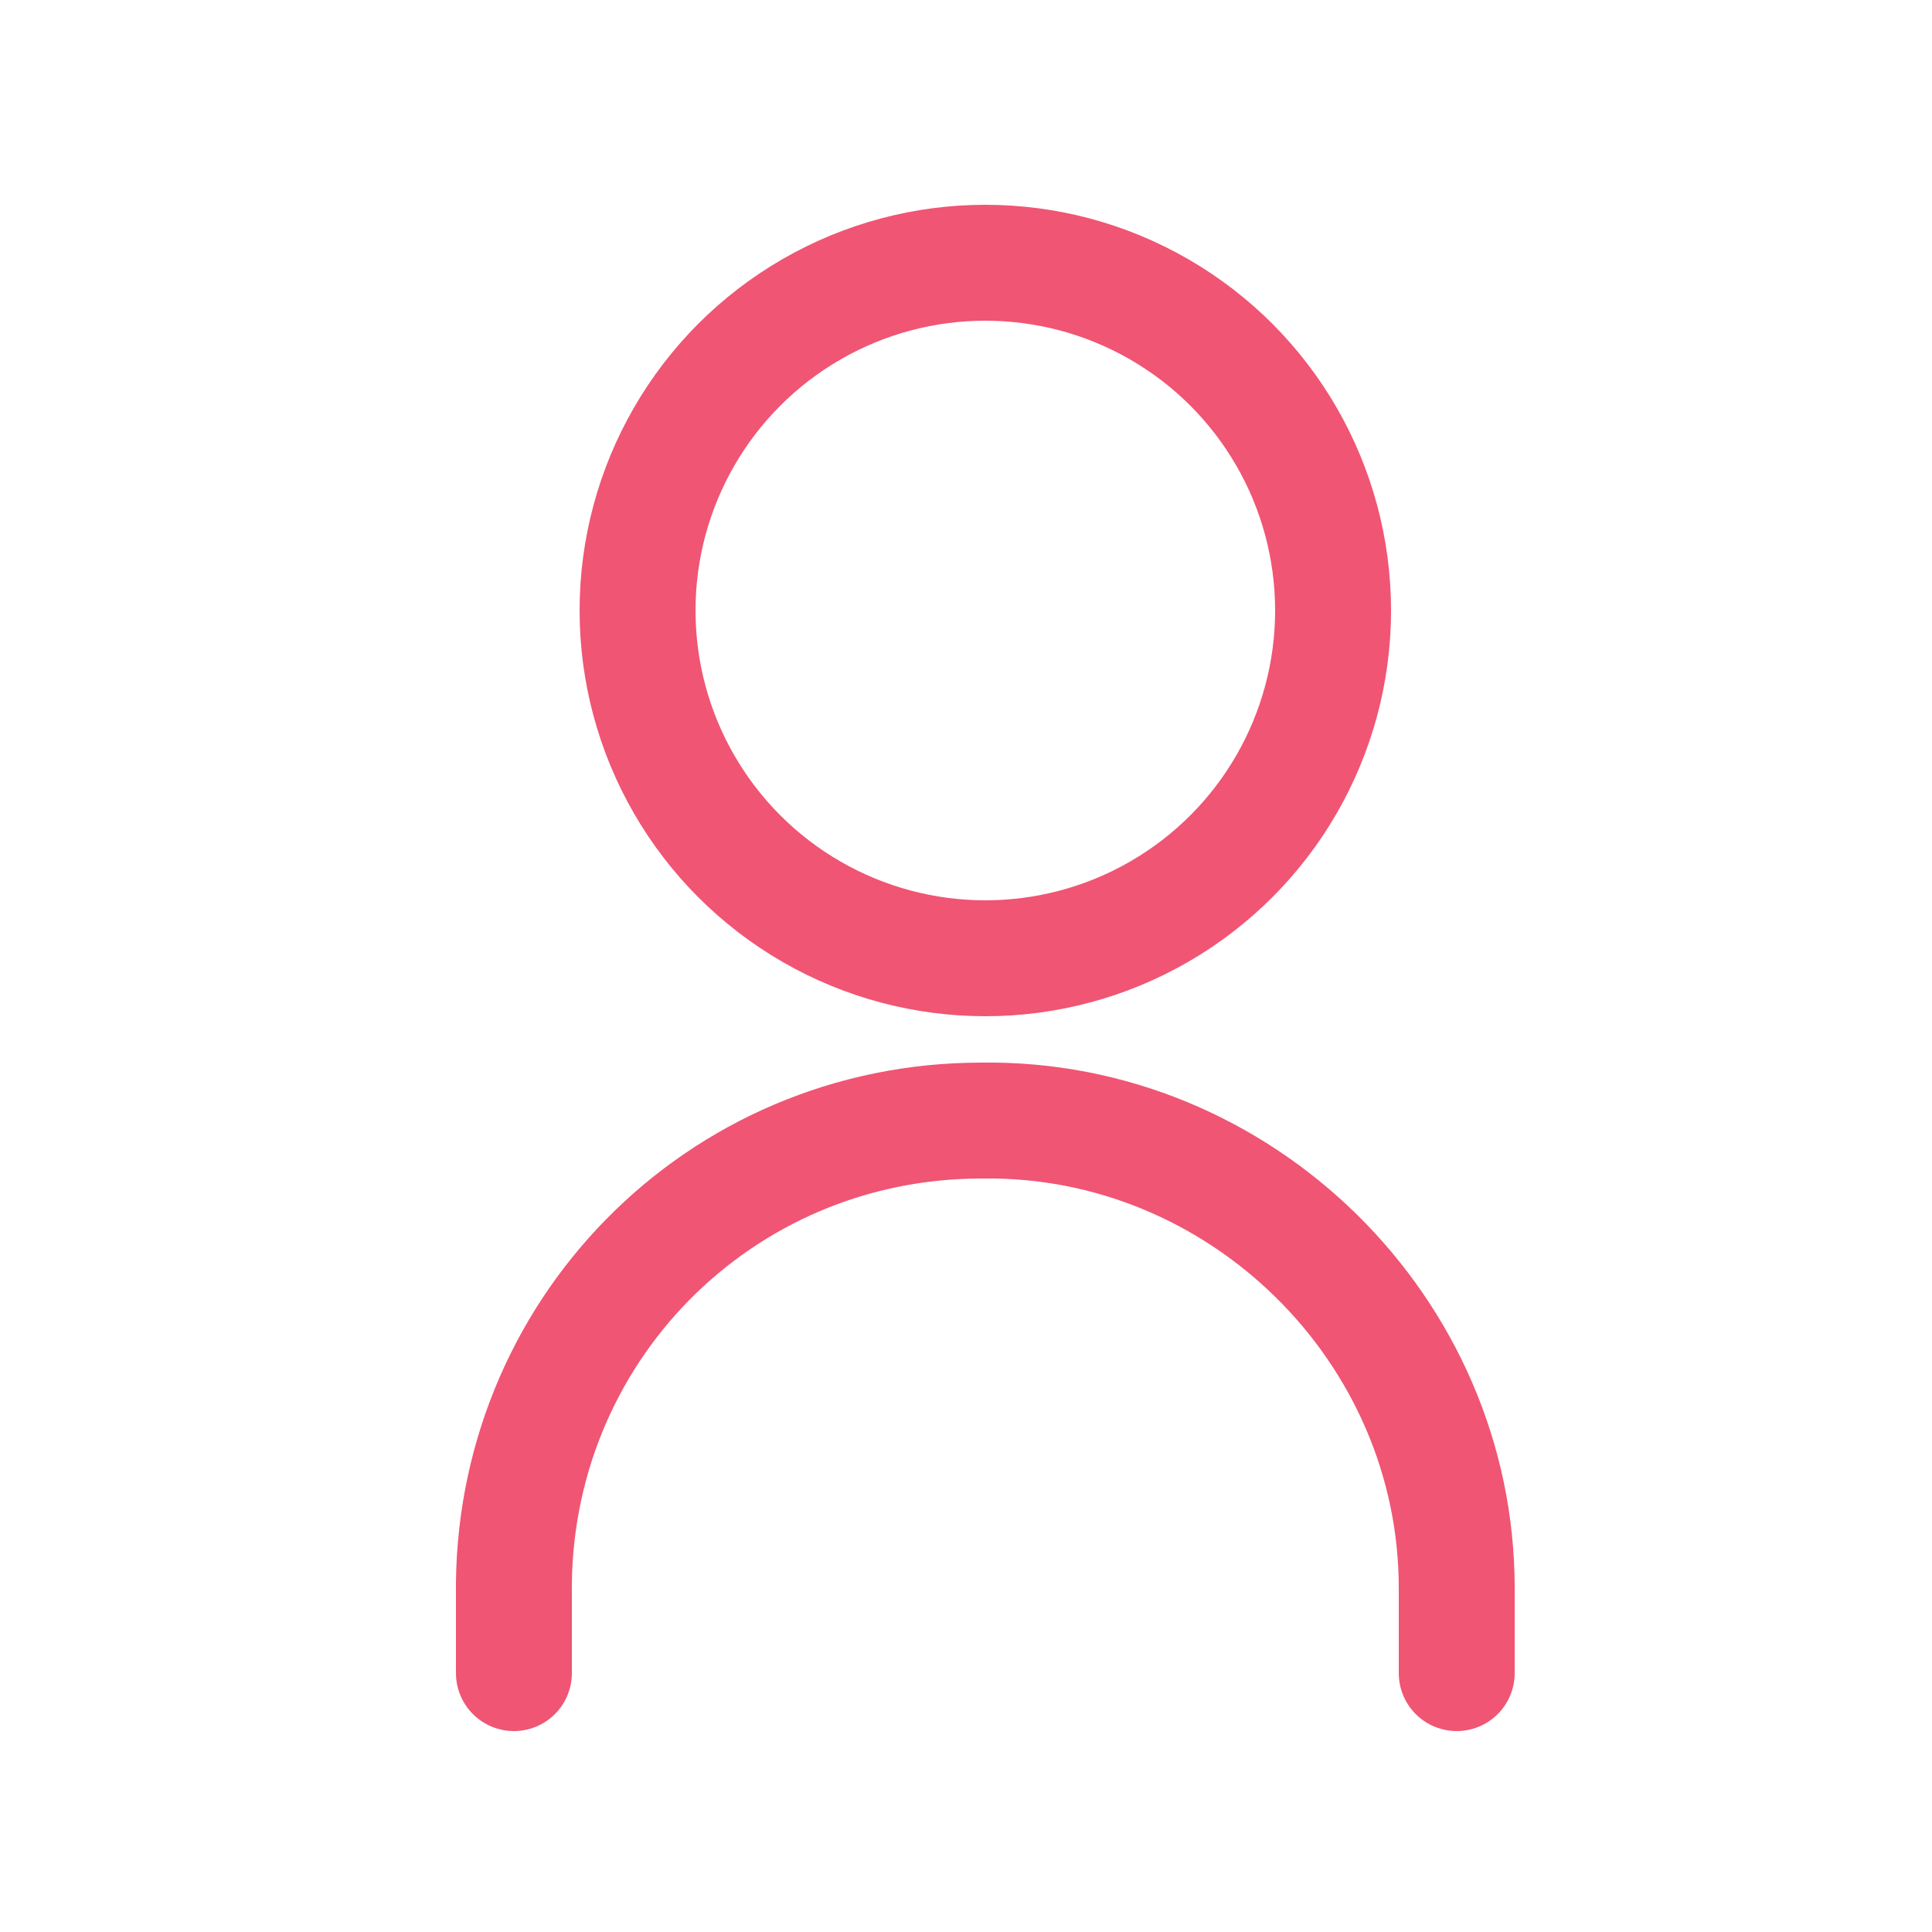 <?xml version="1.0" encoding="utf-8"?>
<!-- Generator: Adobe Illustrator 24.2.0, SVG Export Plug-In . SVG Version: 6.00 Build 0)  -->
<svg version="1.1" id="Layer_1" xmlns="http://www.w3.org/2000/svg" xmlns:xlink="http://www.w3.org/1999/xlink" x="0px" y="0px"
	 viewBox="0 0 50 50" style="enable-background:new 0 0 50 50;" xml:space="preserve">
<style type="text/css">
	.st0{fill:none;stroke:#F05574;stroke-width:3;stroke-linecap:round;stroke-linejoin:round;}
</style>
<g id="아이콘">
	<circle id="타원_2" class="st0" cx="25.5" cy="15.8" r="9"/>
	<path id="모서리가_둥근_직사각형_522" class="st0" d="M13.3,43.3v-2C13.2,34.5,18.6,29,25.4,29
		c6.7-0.1,12.3,5.4,12.3,12.1c0,0.1,0,0.1,0,0.2v2"/>
</g>
</svg>
